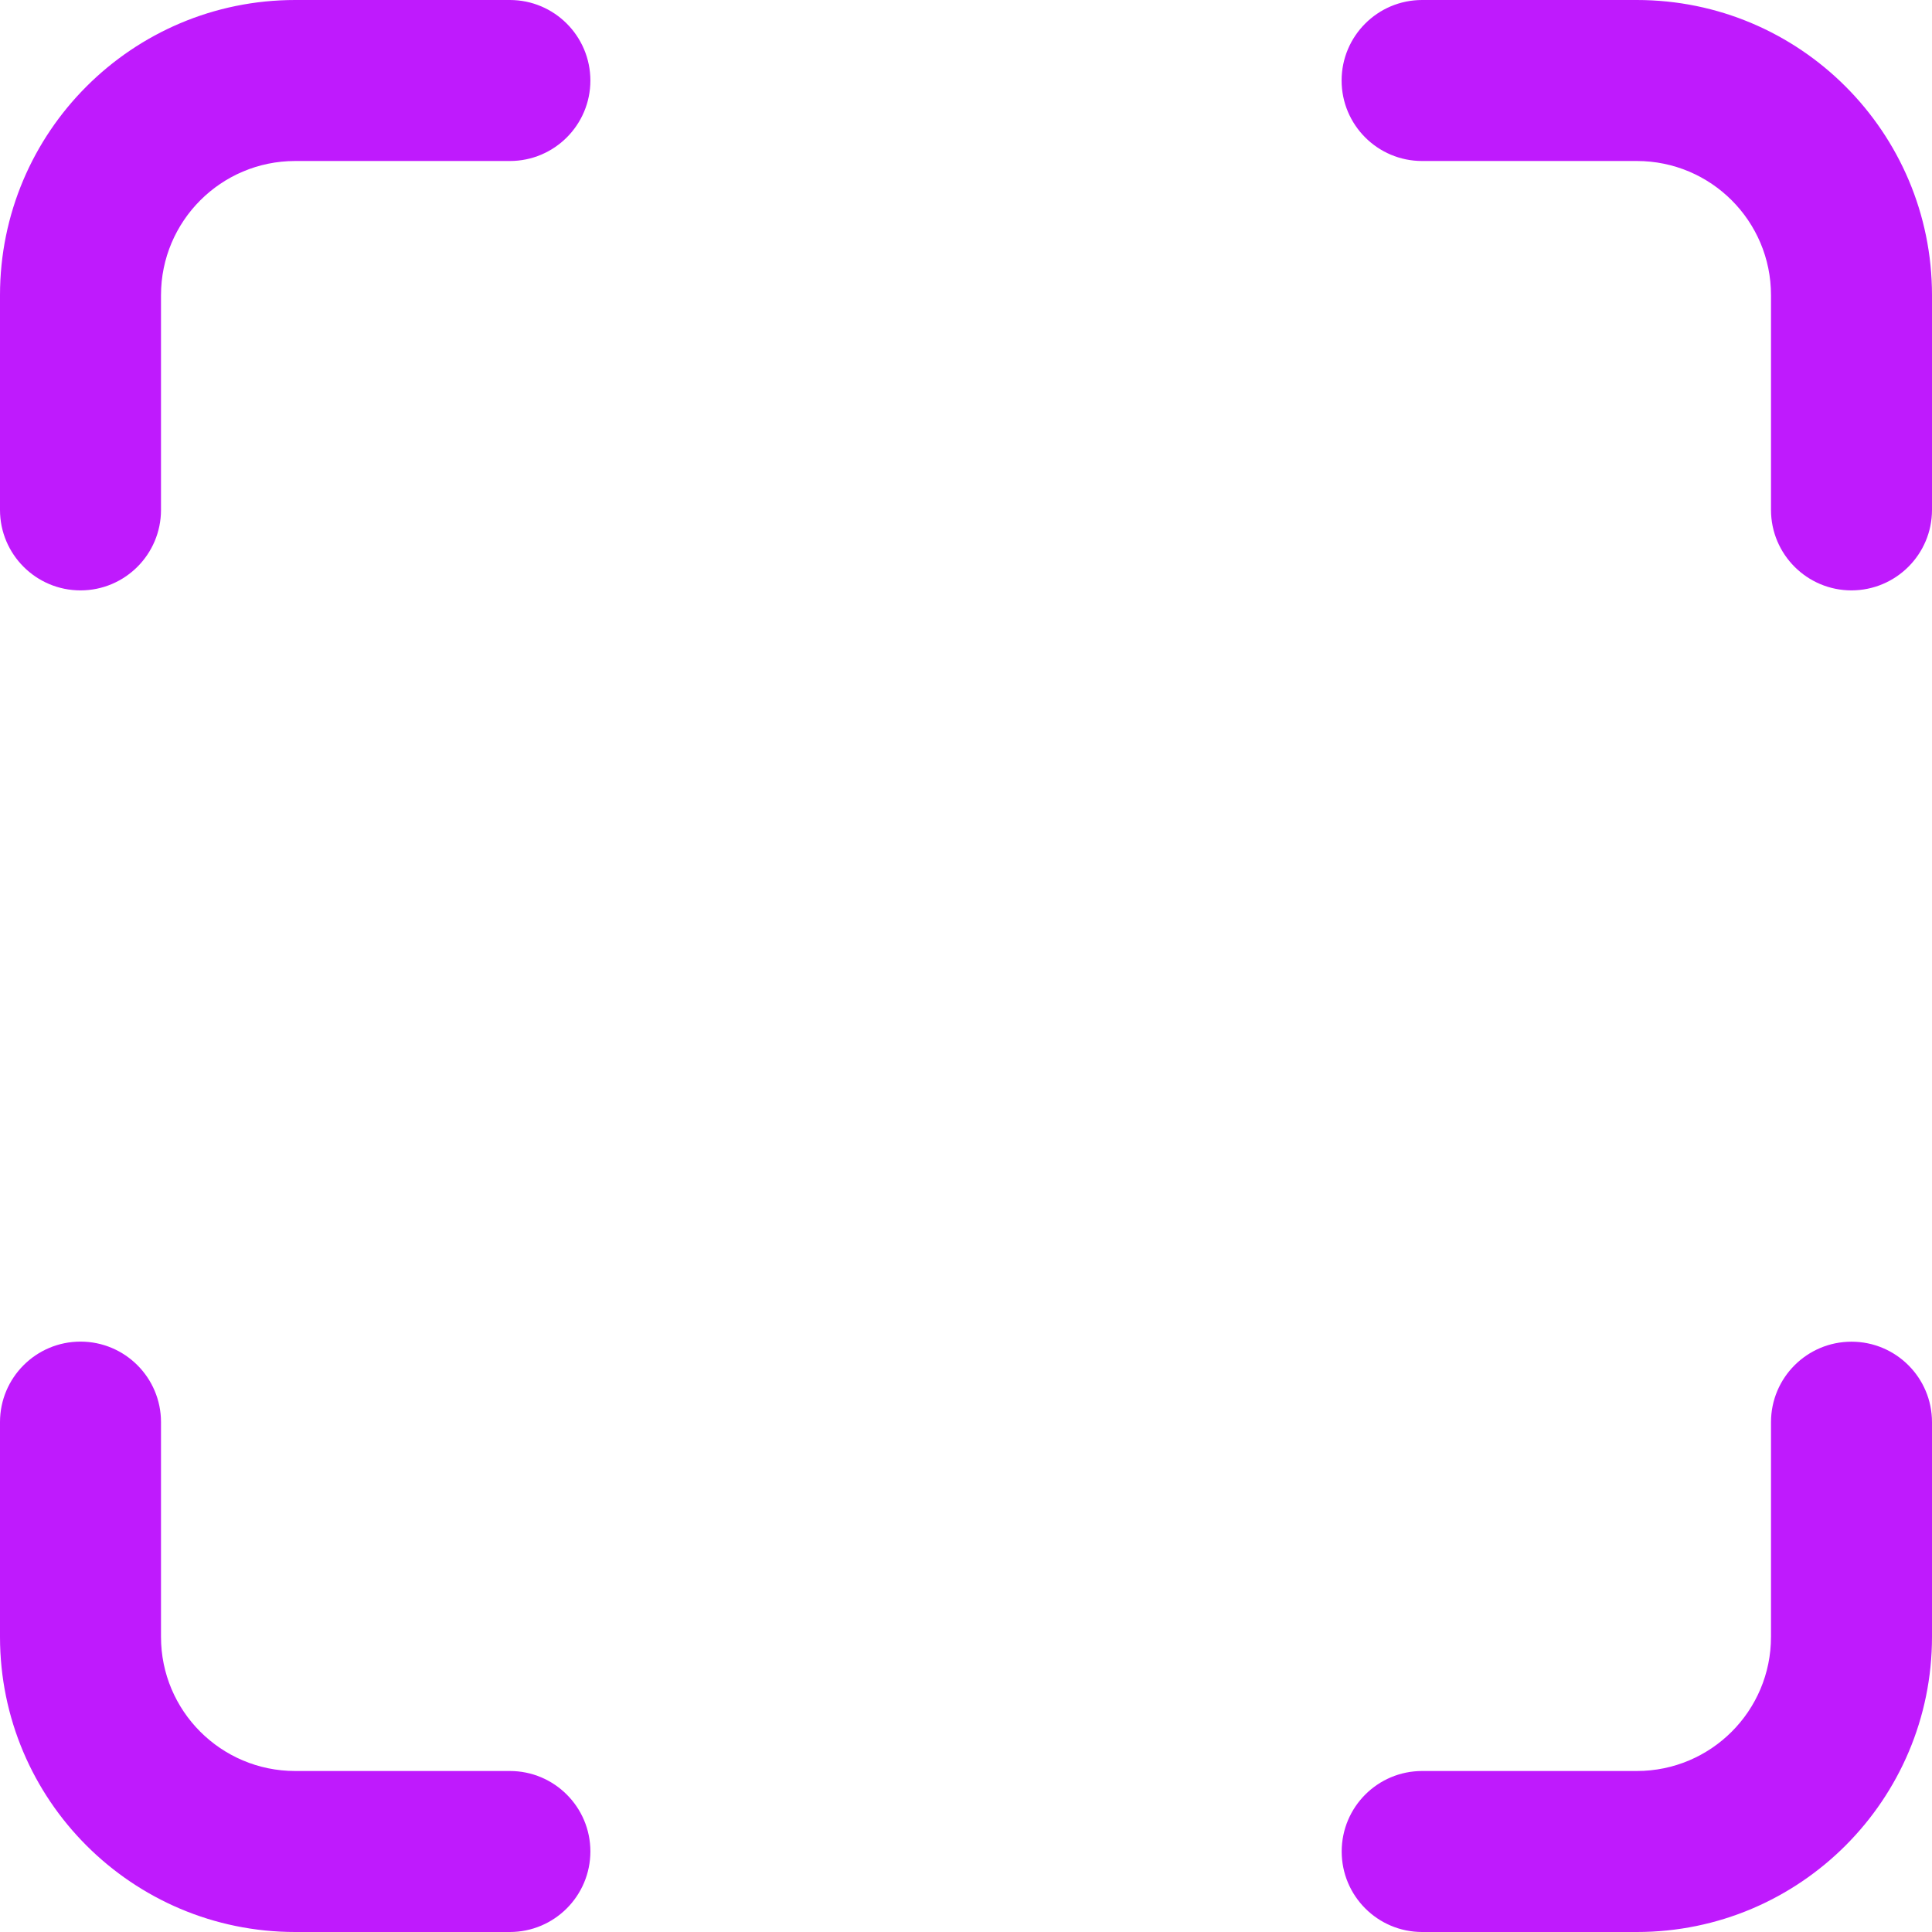 <?xml version="1.0" encoding="UTF-8" standalone="no"?>
<svg
   width="24"
   height="24"
   viewBox="0 0 24 24"
   fill="none"
   version="1.1"
   id="svg5"
   sodipodi:docname="zoom-fit-best.svg"
   inkscape:version="1.4 (e7c3feb100, 2024-10-09)"
   xmlns:inkscape="http://www.inkscape.org/namespaces/inkscape"
   xmlns:sodipodi="http://sodipodi.sourceforge.net/DTD/sodipodi-0.dtd"
   xmlns="http://www.w3.org/2000/svg"
   xmlns:svg="http://www.w3.org/2000/svg">
  <sodipodi:namedview
     id="namedview5"
     pagecolor="#ffffff"
     bordercolor="#000000"
     borderopacity="0.25"
     inkscape:showpageshadow="2"
     inkscape:pageopacity="0.0"
     inkscape:pagecheckerboard="0"
     inkscape:deskcolor="#d1d1d1"
     inkscape:zoom="13.692109"
     inkscape:cx="10.955215"
     inkscape:cy="21.435704"
     inkscape:window-width="1906"
     inkscape:window-height="990"
     inkscape:window-x="0"
     inkscape:window-y="0"
     inkscape:window-maximized="1"
     inkscape:current-layer="svg5" />
  <defs
     id="defs5">
    <linearGradient
       id="paint0_linear_302_167"
       x1="12"
       y1="4"
       x2="12"
       y2="20"
       gradientUnits="userSpaceOnUse">
      <stop
         stop-color="#DC18FC"
         id="stop2" />
      <stop
         offset="1"
         stop-color="#8E1EFF"
         id="stop3" />
    </linearGradient>
    <linearGradient
       id="paint1_linear_302_167"
       x1="12"
       y1="4"
       x2="12"
       y2="20"
       gradientUnits="userSpaceOnUse">
      <stop
         stop-color="#DC18FC"
         id="stop4" />
      <stop
         offset="1"
         stop-color="#8E1EFF"
         id="stop5" />
    </linearGradient>
  </defs>
  <path
     d="m 2,3.667 c 0,-0.92 0.746,-1.667 1.667,-1.667 h 2.667 c 0.552,0 1,-0.448 1,-1 C 7.333,0.448 6.886,0 6.333,0 H 3.667 C 1.642,0 0,1.642 0,3.667 v 2.667 c 0,0.552 0.448,1 1,1 0.552,0 1,-0.448 1,-1 z m 0,16.667 C 2,21.254 2.746,22 3.667,22 h 2.667 c 0.552,0 1,0.448 1,1 C 7.333,23.552 6.886,24 6.333,24 H 3.667 C 1.642,24 0,22.358 0,20.333 v -2.667 c 0,-0.552 0.448,-1 1,-1 0.552,0 1,0.448 1,1 z M 20.333,2 C 21.254,2 22,2.746 22,3.667 v 2.667 c 0,0.552 0.448,1 1,1 C 23.552,7.333 24,6.886 24,6.333 V 3.667 C 24,1.642 22.358,0 20.333,0 h -2.667 c -0.552,0 -1,0.448 -1,1 0,0.552 0.448,1 1,1 z M 22,20.333 C 22,21.254 21.254,22 20.333,22 H 17.667 C 17.114,22 16.667,22.448 16.667,23 16.667,23.552 17.114,24 17.667,24 h 2.667 C 22.358,24 24,22.358 24,20.333 V 17.667 C 24,17.114 23.552,16.667 23,16.667 22.448,16.667 22,17.114 22,17.667 Z"
     fill="#000000"
     id="path1-3"
     style="fill:#bf1afd;fill-opacity:1;stroke-width:1" />
</svg>
